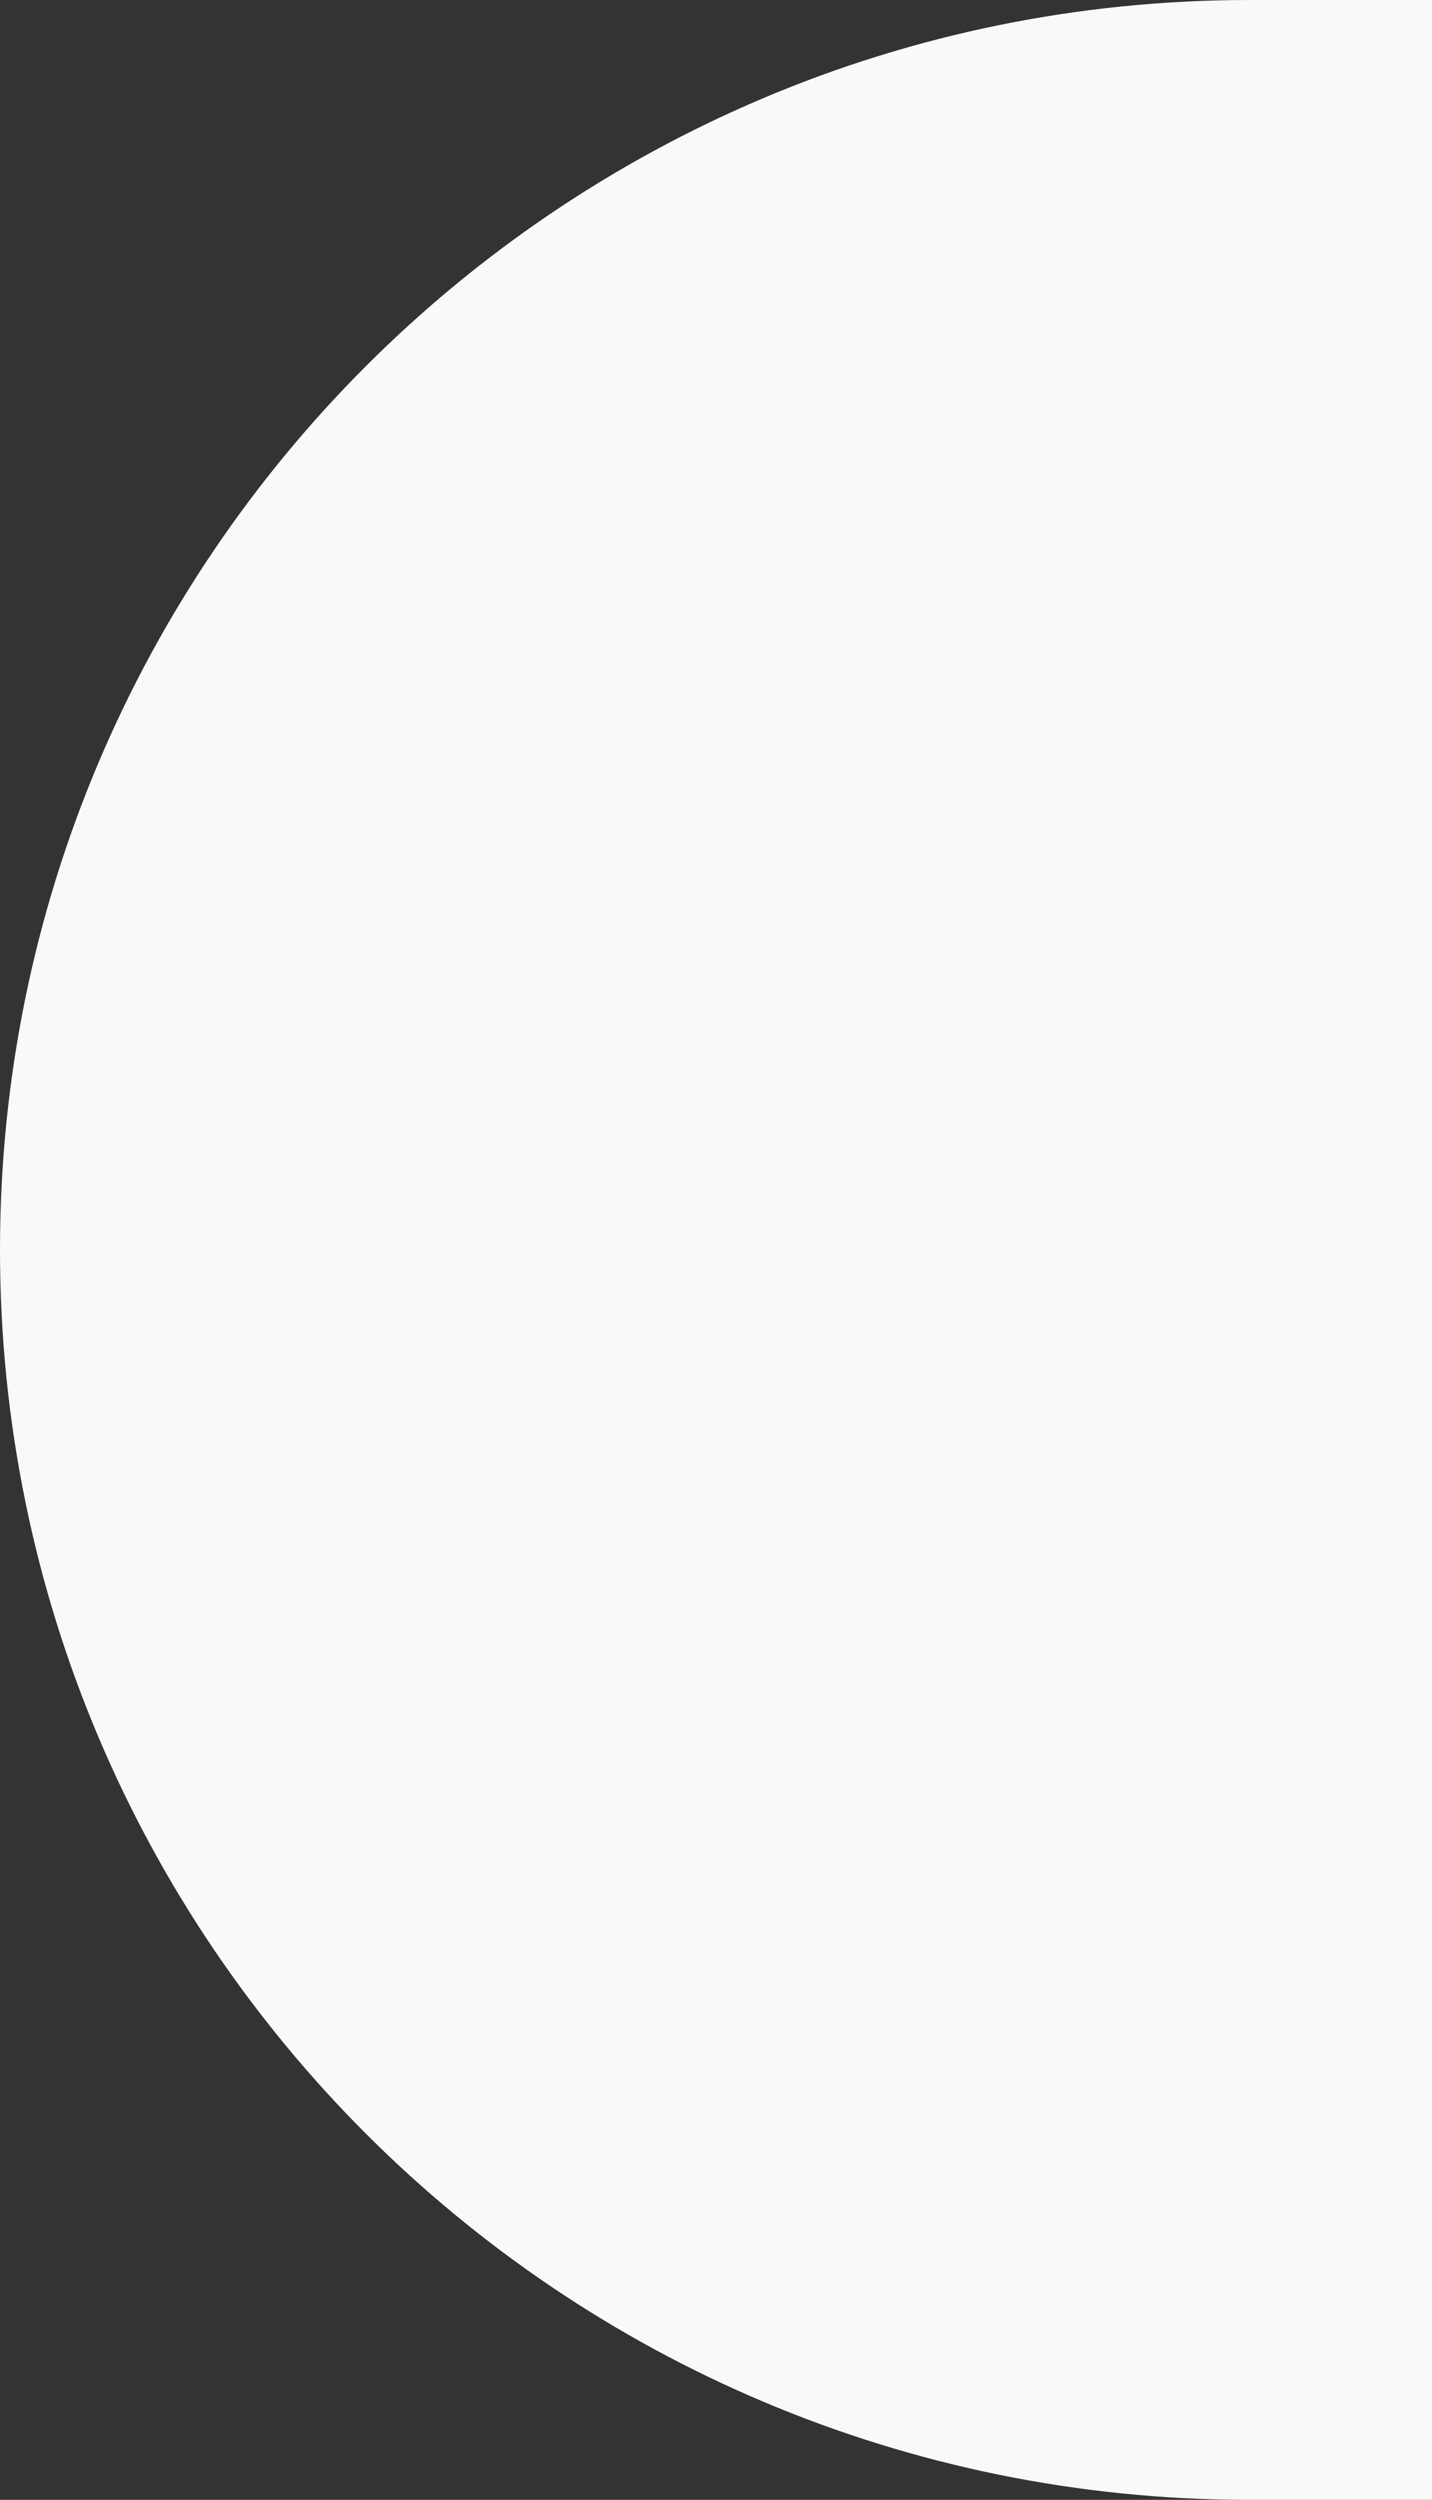 <svg width="153" height="267" viewBox="0 0 153 267" fill="none" xmlns="http://www.w3.org/2000/svg">
<rect x="0" y="0" width="153" height="267" fill="#333333" stroke="none"/>
<path d="M0 133.5C0 59.77 59.77 0 133.5 0H153V267H133.5C59.77 267 0 207.23 0 133.5V133.5Z" fill="#FAF9F7"/>
</svg>

